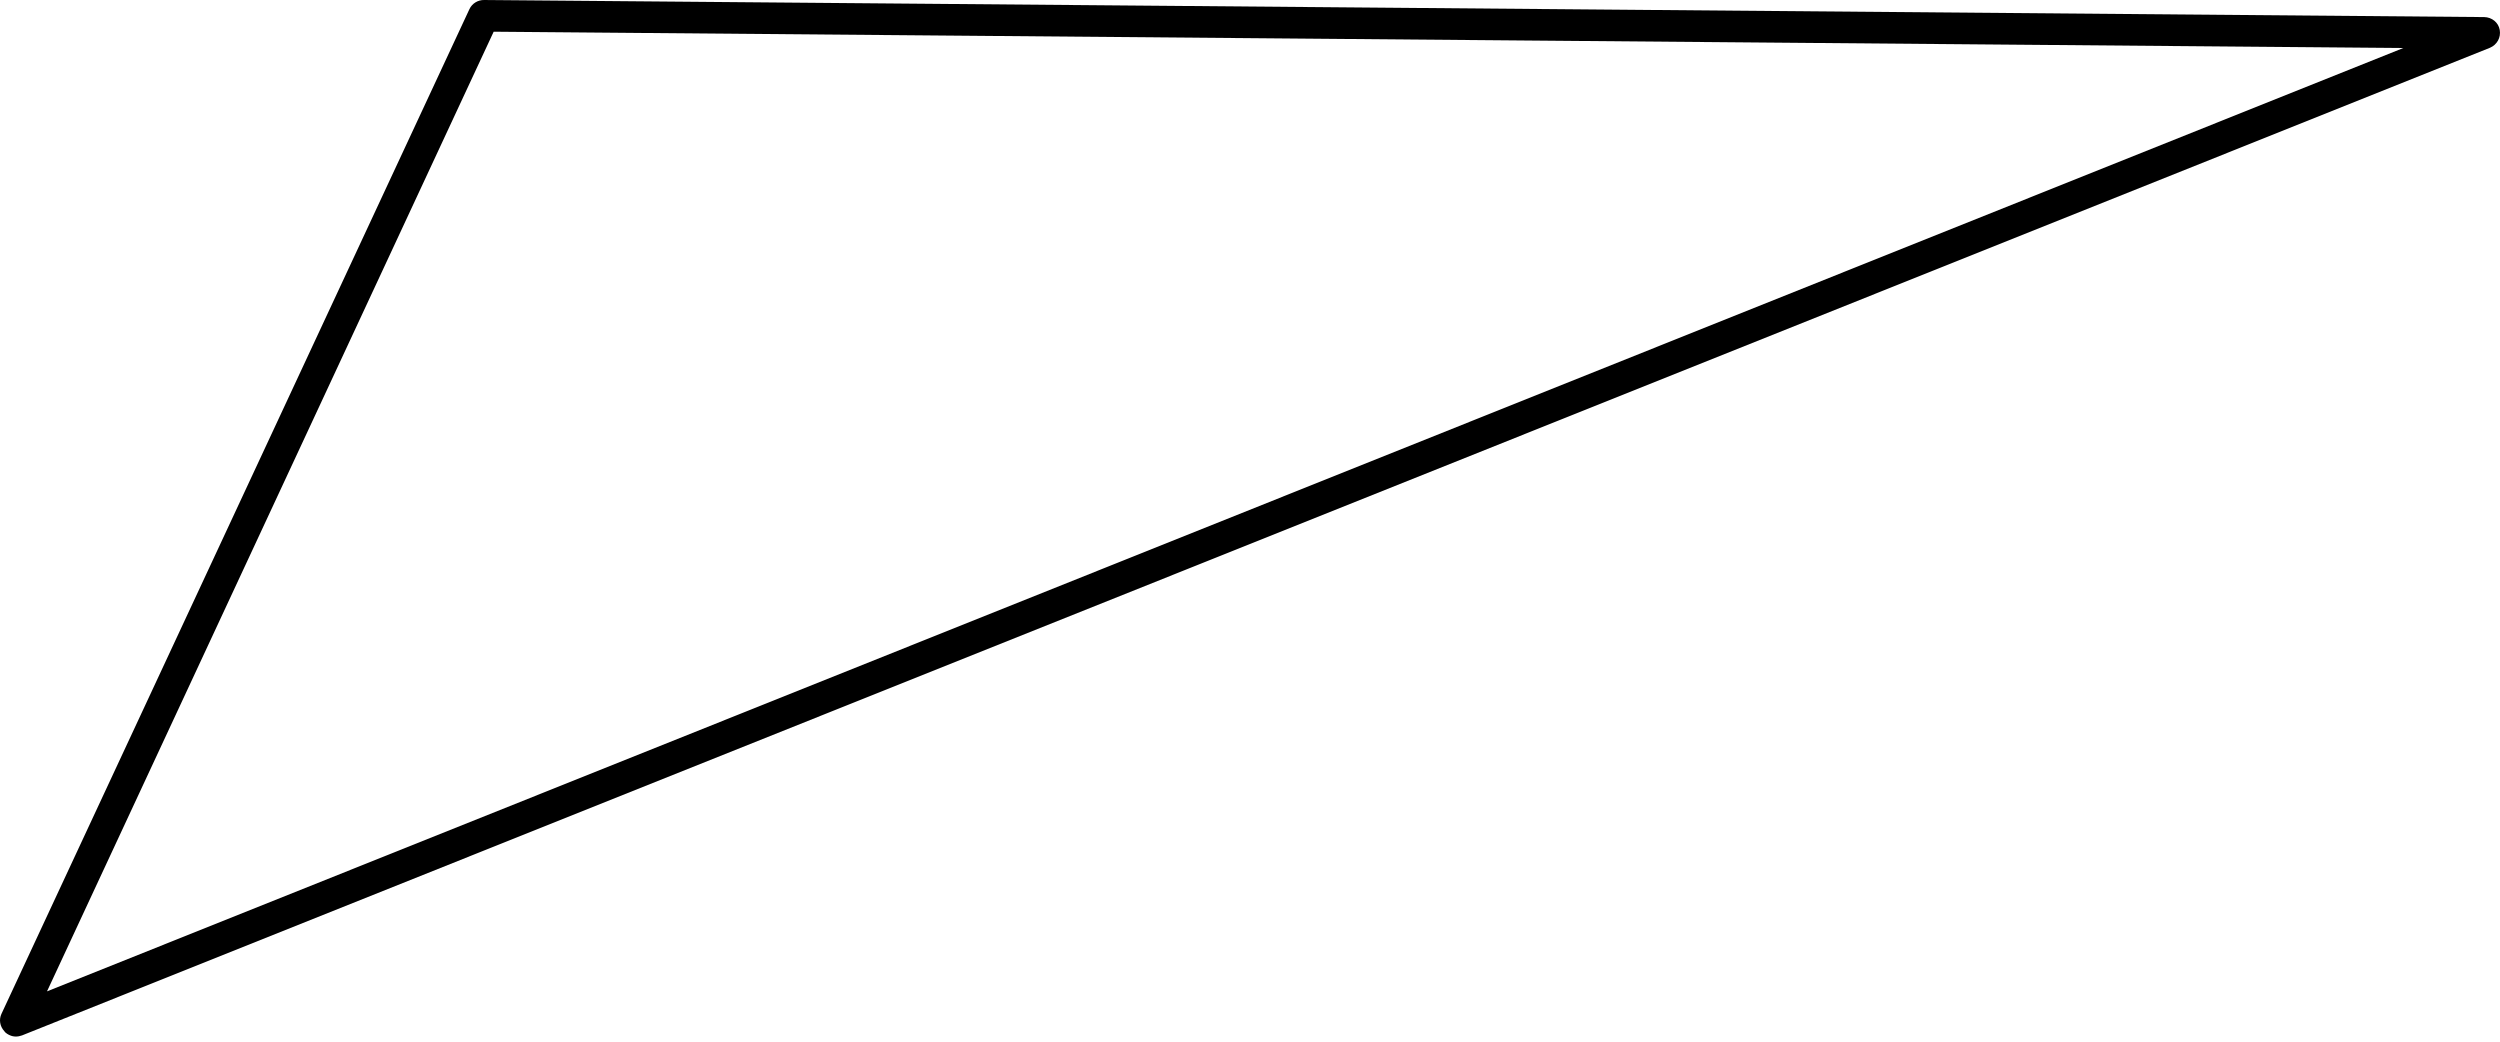 <svg width="60" height="25" viewBox="0 0 60 25" fill="none" xmlns="http://www.w3.org/2000/svg">
<path d="M0.216 24.837C0.216 24.837 0.134 24.798 0.106 24.751C-0.005 24.632 -0.029 24.47 0.035 24.333L11.267 0.218C11.331 0.081 11.472 -0.003 11.621 7.93371e-05L59.621 0.41C59.804 0.413 59.963 0.538 59.994 0.72C60.025 0.902 59.928 1.074 59.76 1.146L0.528 24.85C0.427 24.886 0.326 24.889 0.23 24.843L0.216 24.837ZM11.848 0.761L1.128 23.793L57.68 1.152L11.848 0.761Z" fill="#6495FF" style="fill:#6495FF;fill:color(display-p3 0.394 0.586 1);fill-opacity:1;"/>
</svg>
